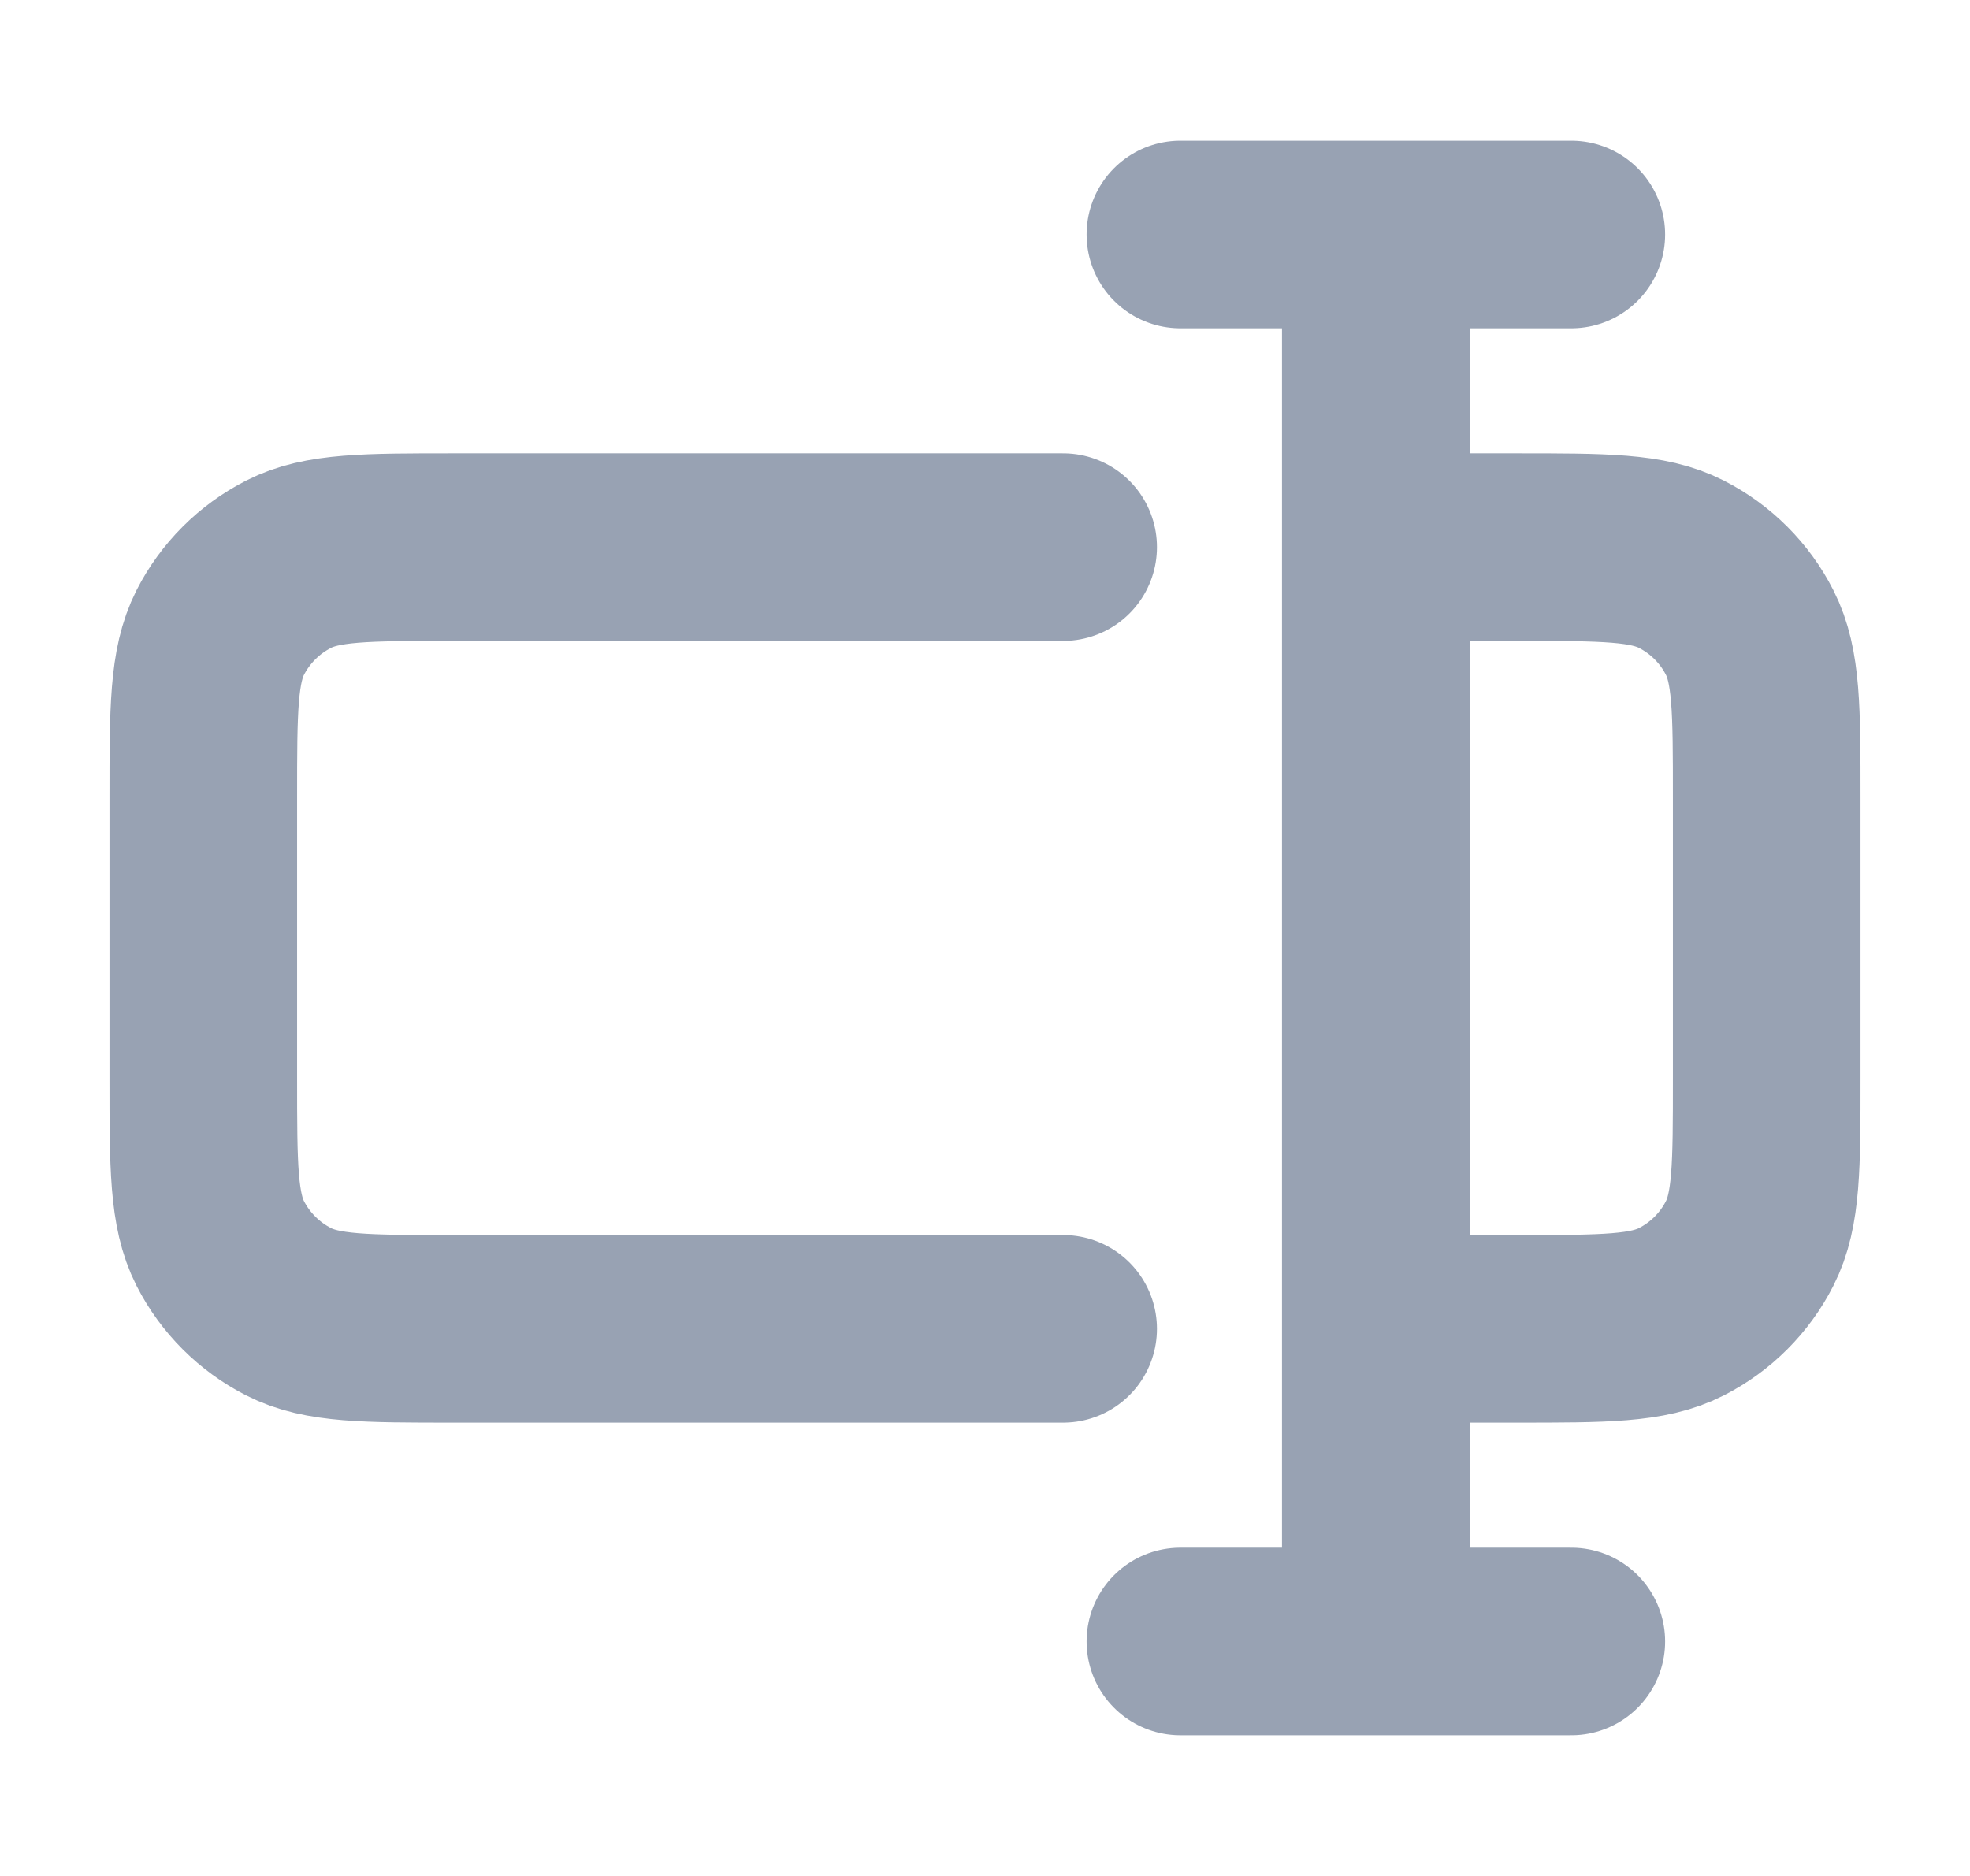 <svg width="21" height="20" viewBox="0 0 21 20" fill="none" xmlns="http://www.w3.org/2000/svg">
<g id="text-input">
<path id="Icon" d="M11.333 5.833H4.833C3.9 5.833 3.433 5.833 3.077 6.015C2.763 6.175 2.508 6.43 2.348 6.743C2.167 7.1 2.167 7.567 2.167 8.5V11.5C2.167 12.433 2.167 12.9 2.348 13.257C2.508 13.57 2.763 13.825 3.077 13.985C3.433 14.167 3.9 14.167 4.833 14.167H11.333M14.666 5.833H16.166C17.1 5.833 17.567 5.833 17.923 6.015C18.237 6.175 18.492 6.43 18.651 6.743C18.833 7.1 18.833 7.567 18.833 8.5V11.5C18.833 12.433 18.833 12.9 18.651 13.257C18.492 13.57 18.237 13.825 17.923 13.985C17.567 14.167 17.1 14.167 16.166 14.167H14.666M14.666 17.5L14.666 2.5M16.75 2.5L12.583 2.5M16.75 17.5L12.583 17.5" stroke="#98A2B3" stroke-width="2" stroke-linecap="round" stroke-linejoin="round"/>
</g>
</svg>
